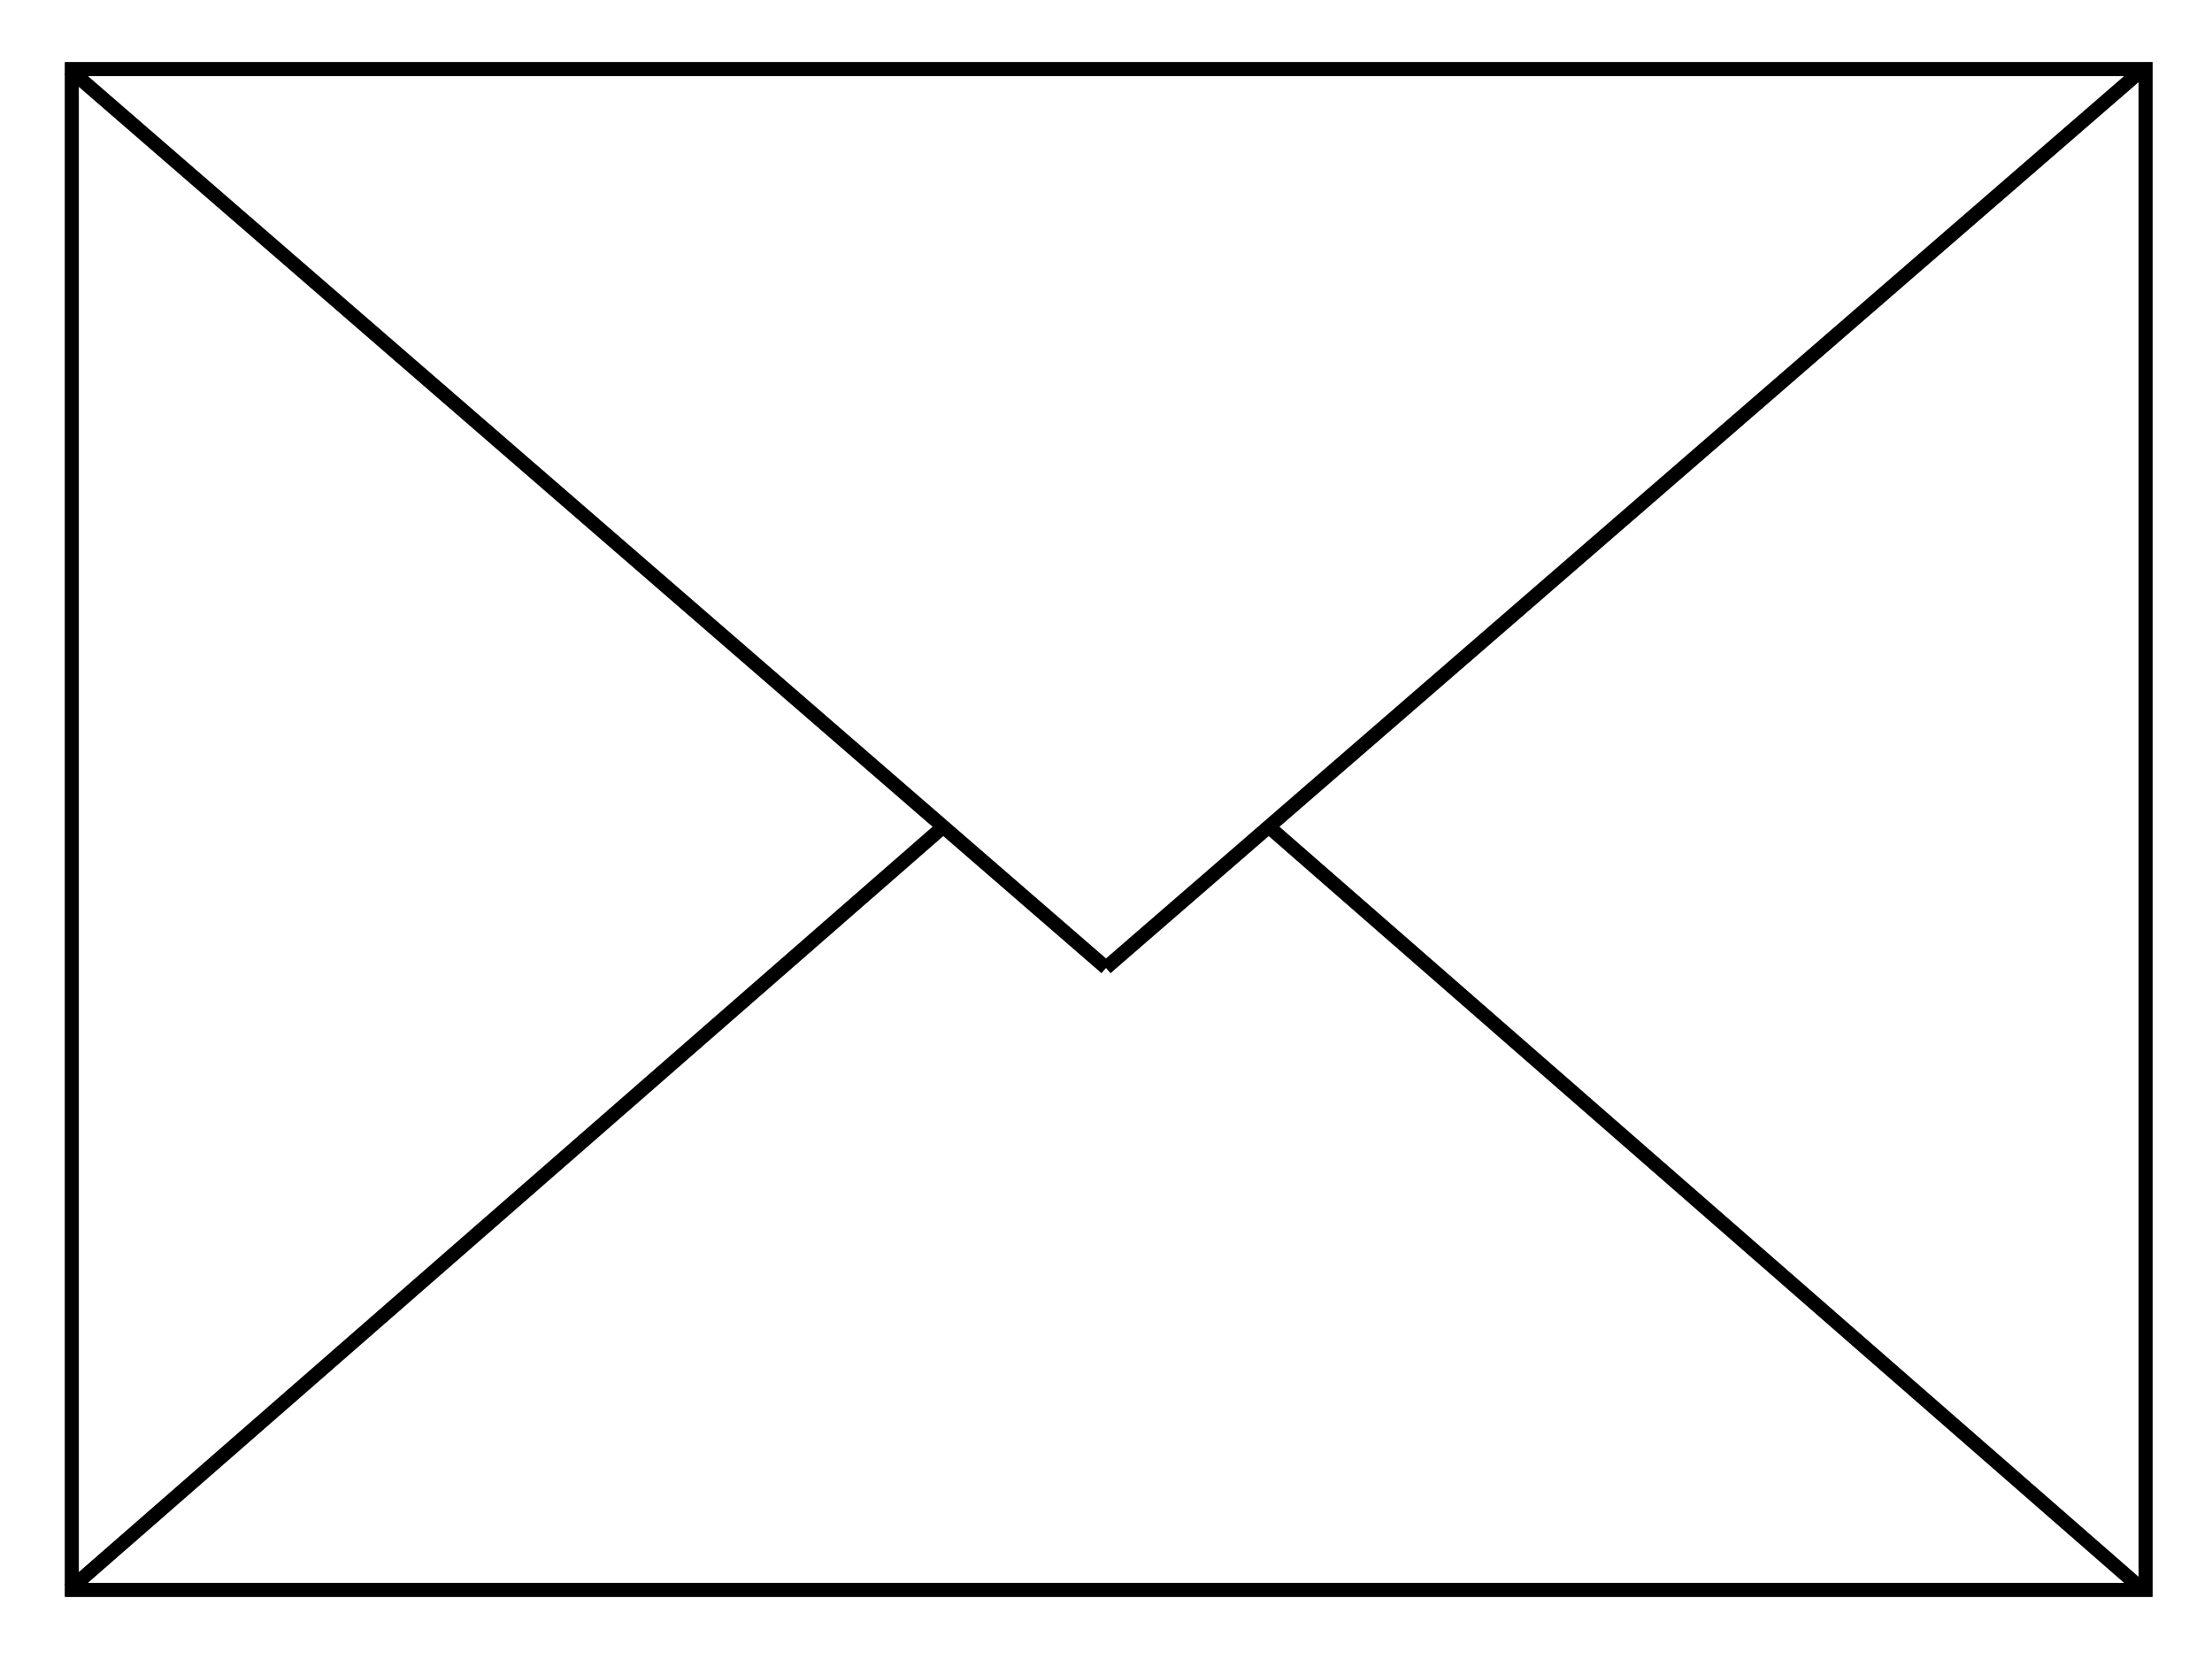<svg width="80.0" height="60.0" xmlns="http://www.w3.org/2000/svg">
 <g id="Layer_1">
  <title>Layer 1</title>
  <rect stroke-width="0.5" id="svg_1" height="55.0" width="75.0" y="2.5" x="2.6" stroke="#000000" fill="none"/>
  <line id="svg_2" y2="35.0" x2="40.0" y1="2.5" x1="2.5" stroke-width="0.5" stroke="#000000" fill="none"/>
  <line id="svg_3" y2="2.5" x2="77.5" y1="35.0" x1="40.0" stroke-width="0.5" stroke="#000000" fill="none"/>
  <line id="svg_4" y2="57.5" x2="77.5" y1="30.0" x1="46.0" stroke-width="0.5" stroke="#000000" fill="none"/>
  <line id="svg_5" y2="30.0" x2="34.0" y1="57.5" x1="2.5" stroke-width="0.5" stroke="#000000" fill="none"/>
 </g>
  <g id="Layer_2">
  <title>Layer 2</title>
  <rect stroke-width="0.5" id="svg_1" height="55.0" width="75.0" y="2.5" x="2.6" stroke="#000000" fill="none"/>
  <line id="svg_6" y2="35.0" x2="40.0" y1="2.5" x1="2.5" stroke-width="0.5" stroke="#000000" fill="none"/>
  <line id="svg_7" y2="2.5" x2="77.5" y1="35.0" x1="40.0" stroke-width="0.5" stroke="#000000" fill="none"/>
  <line id="svg_8" y2="57.5" x2="77.5" y1="30.0" x1="46.0" stroke-width="0.5" stroke="#000000" fill="none"/>
  <line id="svg_9" y2="30.0" x2="34.0" y1="57.5" x1="2.5" stroke-width="0.5" stroke="#000000" fill="none"/>
 </g>
</svg>